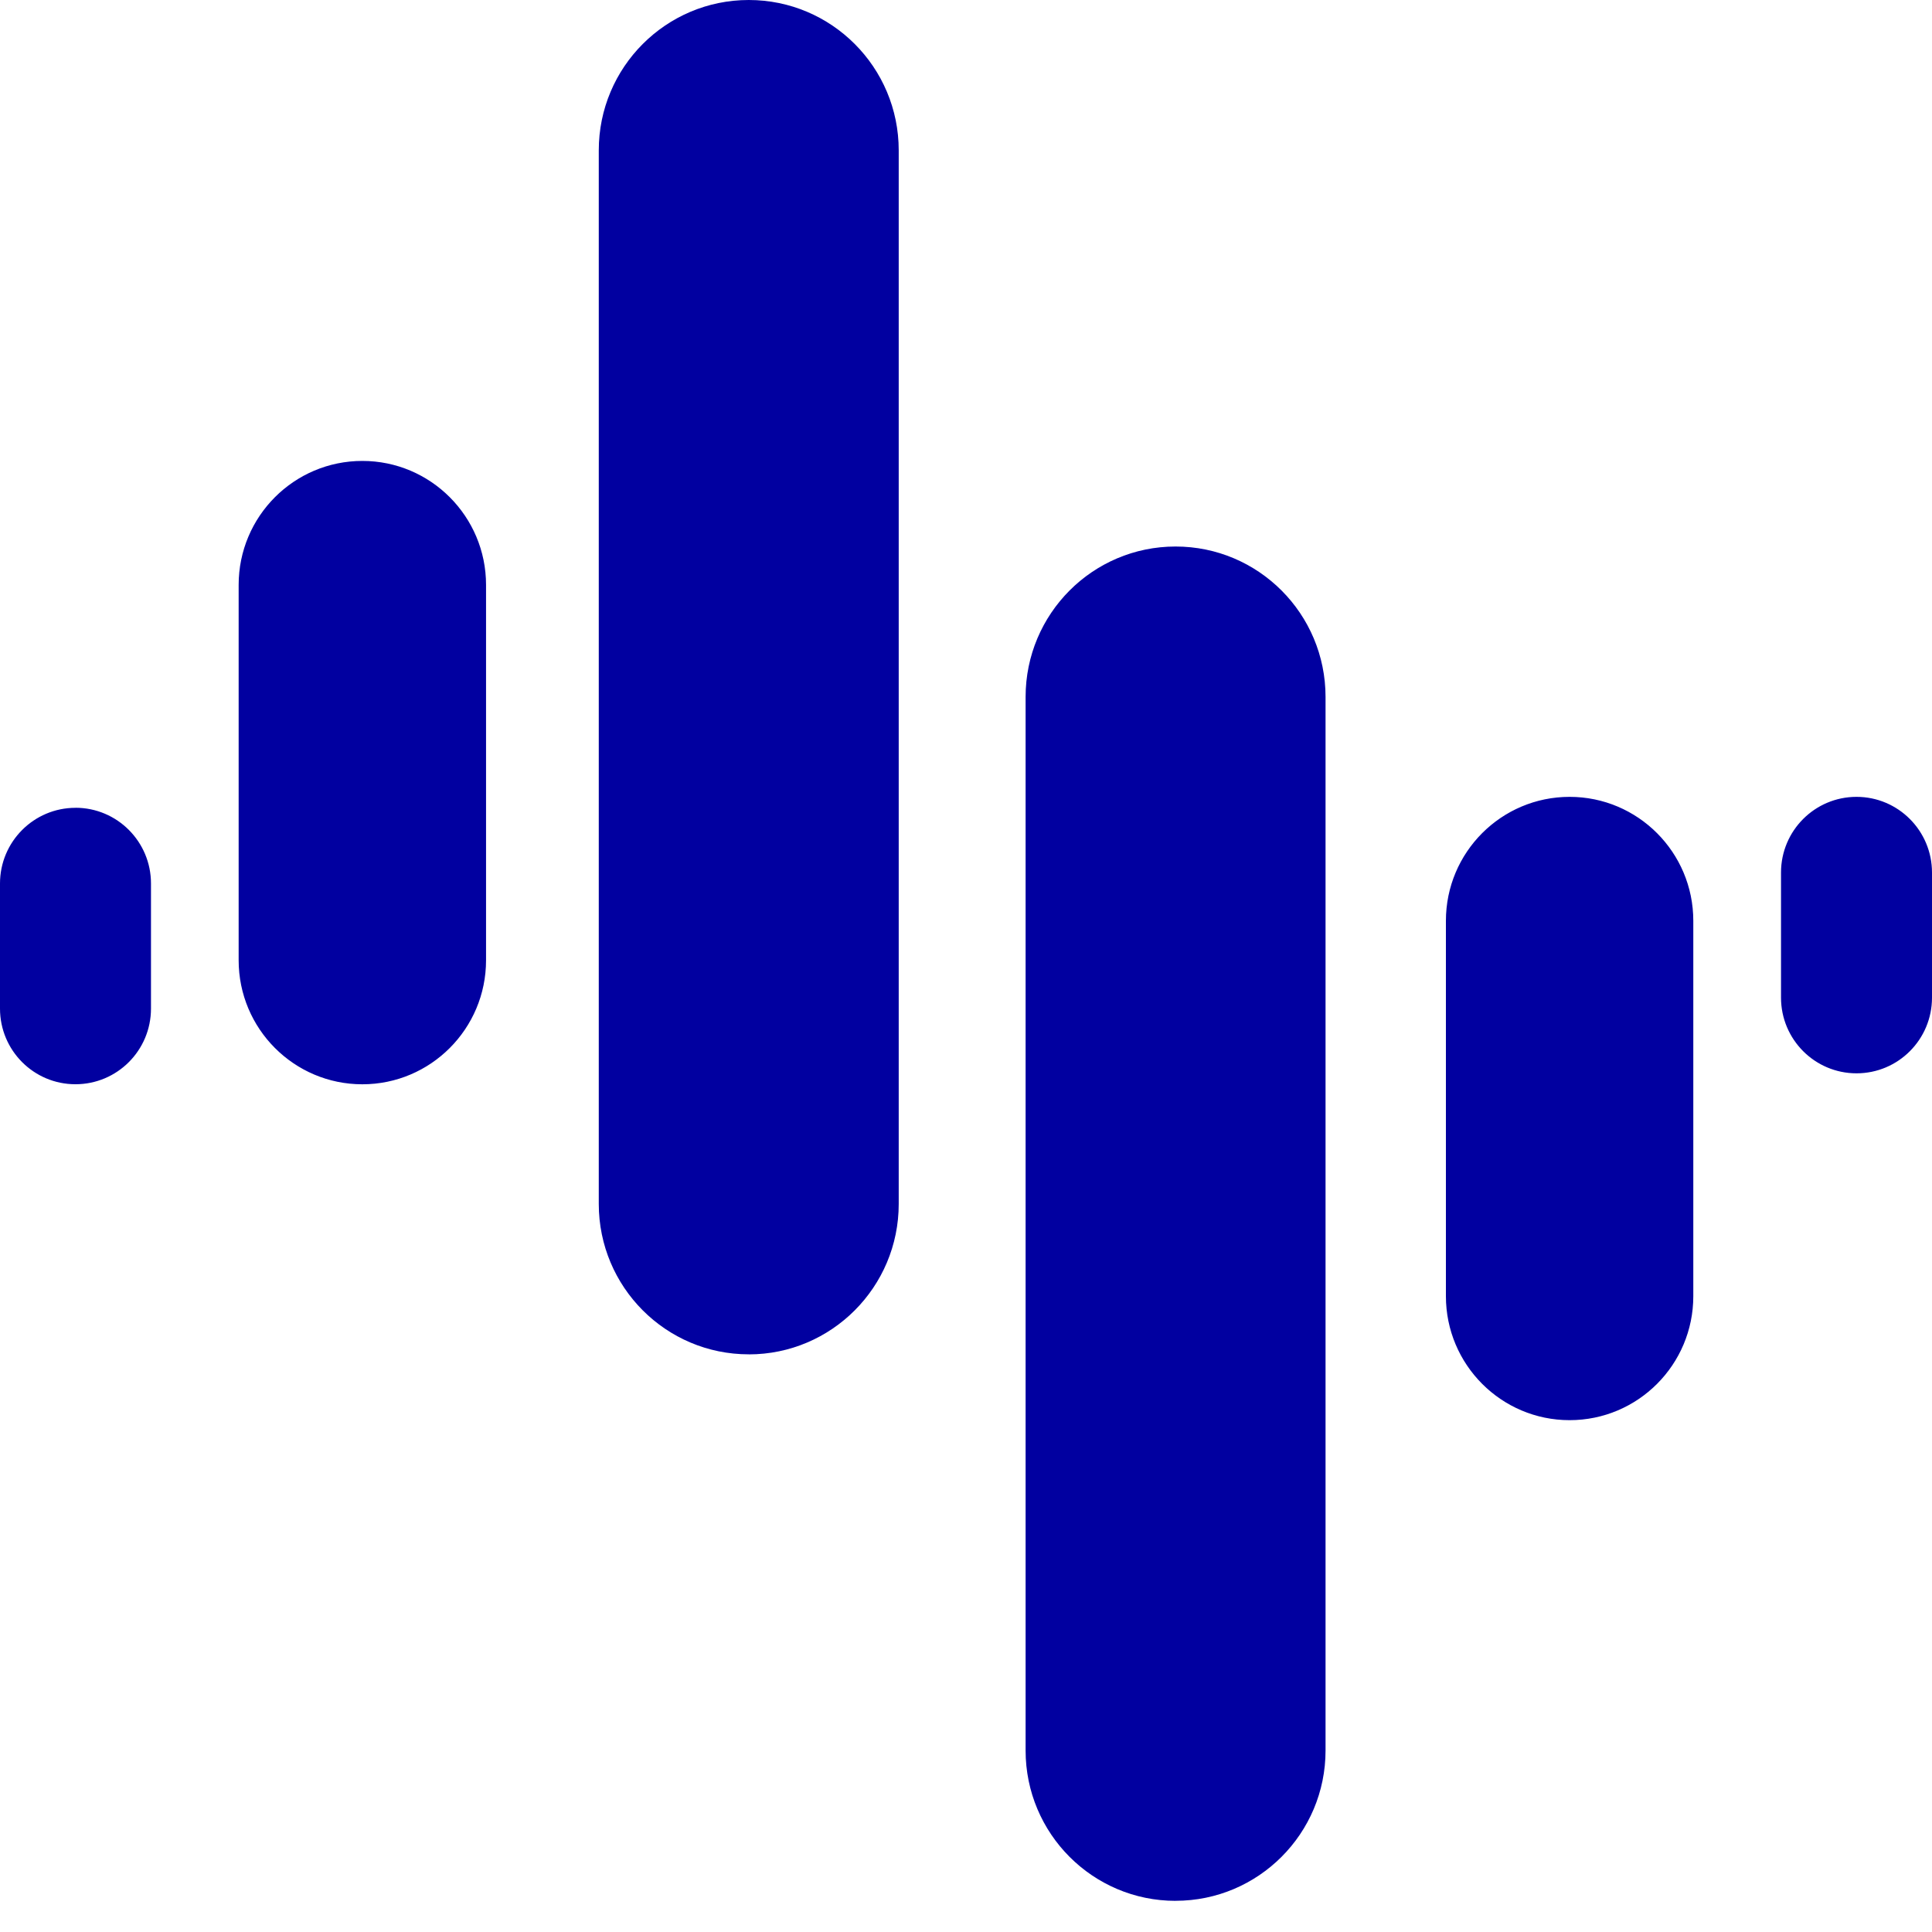 <svg viewBox="0 0 40 40" xmlns="http://www.w3.org/2000/svg">
	<path fill="#0100A0" d="M15.502 28.04c-1.714 0-3.105-1.393-3.105-3.114V3.113C12.397 1.393 13.788 0 15.502 0c1.714 0 3.105 1.393 3.105 3.113V24.927c0 1.719-1.391 3.114-3.105 3.114zM24.339 39.355c-1.714 0-3.105-1.393-3.105-3.113V14.429c0-1.719 1.389-3.114 3.105-3.114 1.714 0 3.105 1.393 3.105 3.114v21.813c0 1.719-1.391 3.112-3.105 3.112zM32.497 29.403c-1.414 0-2.561-1.15-2.561-2.567v-7.771c0-1.418 1.147-2.567 2.561-2.567s2.561 1.15 2.561 2.567v7.771c0 1.418-1.147 2.567-2.561 2.567zM38.437 22.222c-.864 0-1.563-.703-1.563-1.567v-2.59c0-.867.701-1.567 1.563-1.567.864 0 1.563.703 1.563 1.567v2.59c0 .866-.699 1.567-1.563 1.567zM7.502 9.543c1.414 0 2.561 1.15 2.561 2.567v7.771c0 1.418-1.147 2.568-2.561 2.568s-2.561-1.15-2.561-2.568v-7.771c0-1.418 1.147-2.567 2.561-2.567zM1.563 16.724c.864 0 1.563.703 1.563 1.567v2.59c0 .867-.701 1.567-1.563 1.567C.699 22.449 0 21.747 0 20.882v-2.59c0-.866.701-1.567 1.563-1.567z"/>
</svg>
